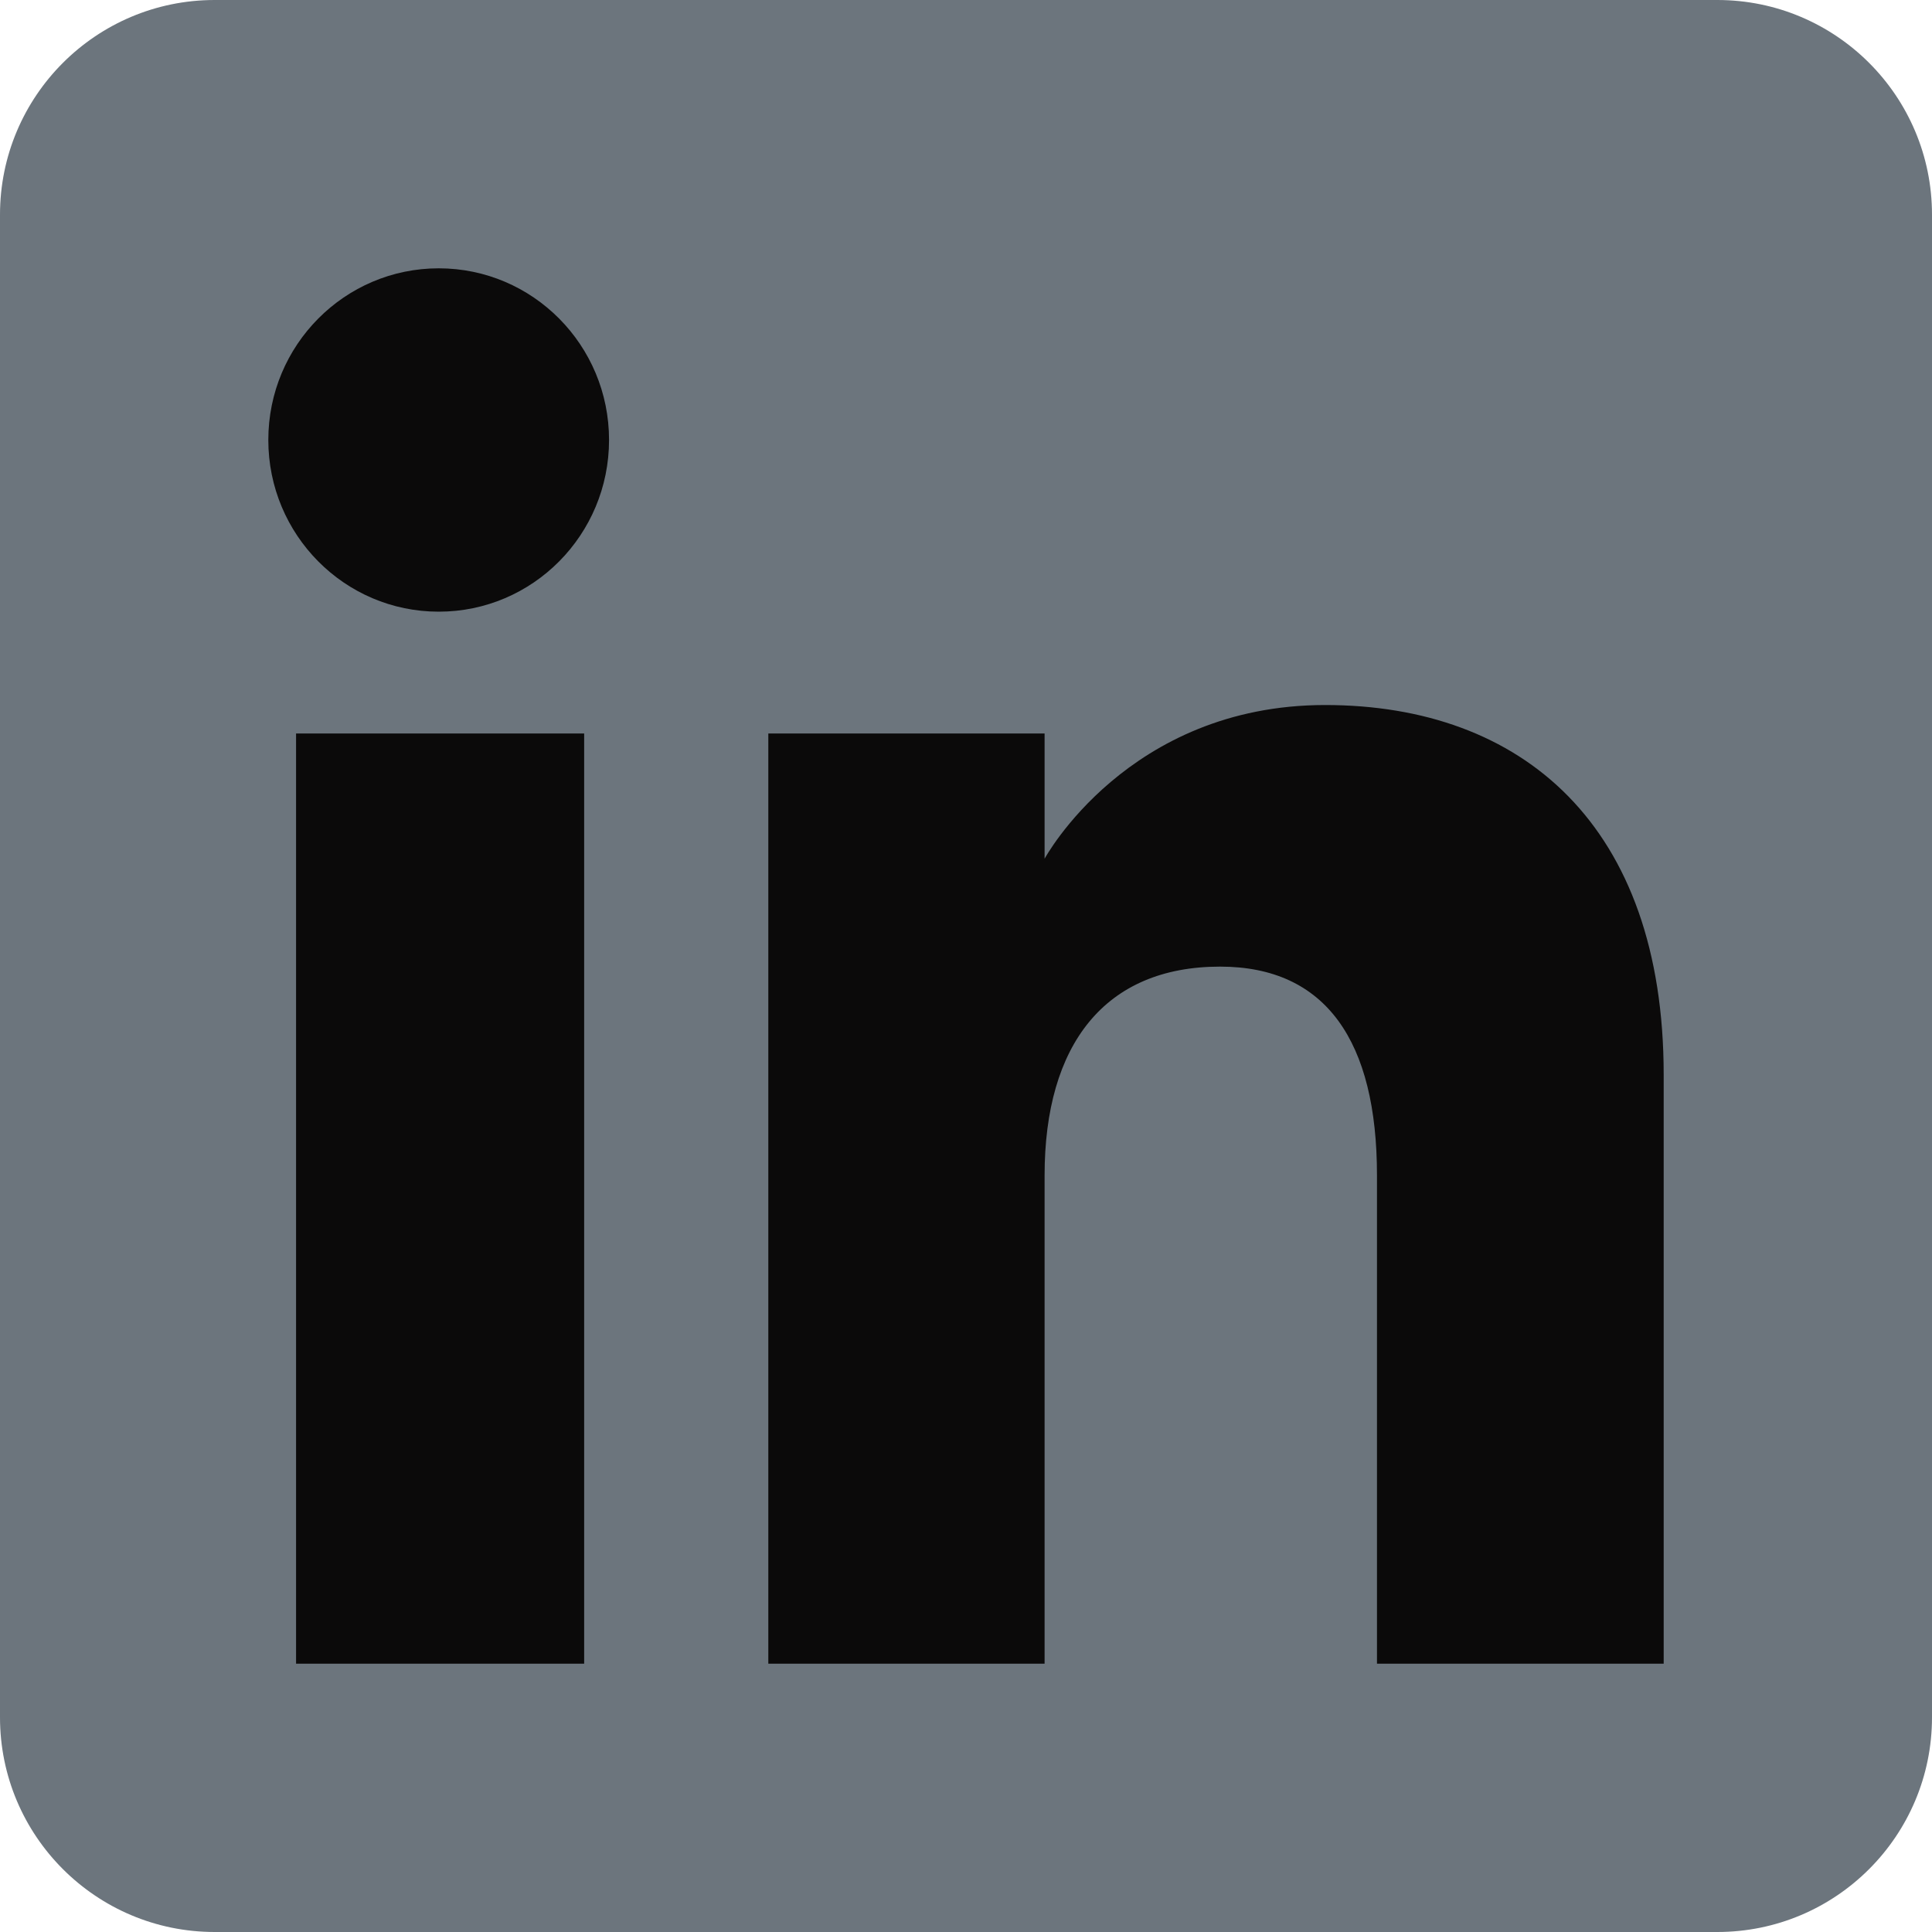 <svg width="25" height="25" viewBox="0 0 25 25" fill="none" xmlns="http://www.w3.org/2000/svg">
<g clip-path="url(#clip0_10_85)">
<path fill-rule="evenodd" clip-rule="evenodd" d="M2.778 25H22.222C23.756 25 25 23.756 25 22.222V2.778C25 1.244 23.756 0 22.222 0H2.778C1.244 0 0 1.244 0 2.778V22.222C0 23.756 1.244 25 2.778 25Z" fill="#6C757D"/>
<path fill-rule="evenodd" clip-rule="evenodd" d="M21.528 21.528H17.818V15.209C17.818 13.477 17.16 12.508 15.788 12.508C14.297 12.508 13.517 13.516 13.517 15.209V21.528H9.942V9.491H13.517V11.112C13.517 11.112 14.592 9.123 17.147 9.123C19.7 9.123 21.528 10.682 21.528 13.907V21.528ZM5.677 7.915C4.459 7.915 3.472 6.92 3.472 5.693C3.472 4.467 4.459 3.472 5.677 3.472C6.895 3.472 7.881 4.467 7.881 5.693C7.881 6.92 6.895 7.915 5.677 7.915ZM3.831 21.528H7.559V9.491H3.831V21.528Z" fill="#0B0A0A"/>
</g>
<defs>
<clipPath id="clip0_10_85">
<rect width="25" height="25" fill="white"/>
</clipPath>
</defs>
</svg>
